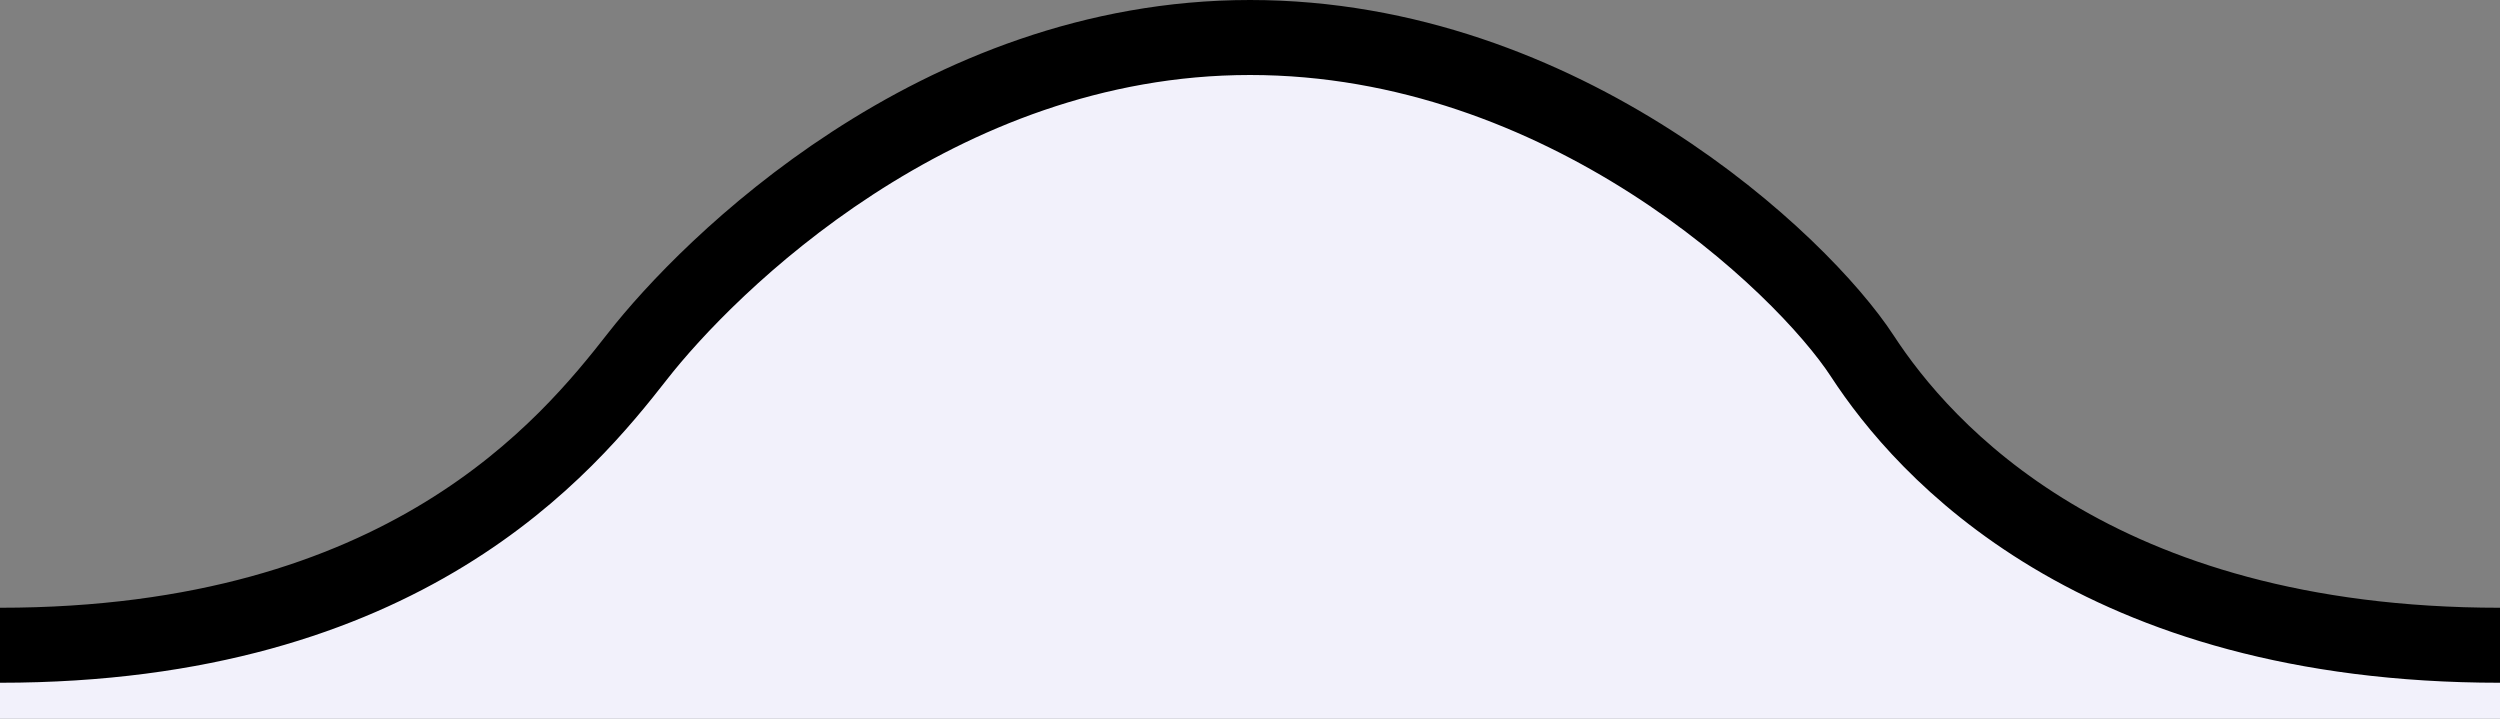 <?xml version="1.0" encoding="UTF-8" standalone="no"?>
<svg xmlns:dc="http://purl.org/dc/elements/1.1/" xmlns:cc="http://creativecommons.org/ns#" xmlns:rdf="http://www.w3.org/1999/02/22-rdf-syntax-ns#" xmlns:svg="http://www.w3.org/2000/svg" xmlns="http://www.w3.org/2000/svg" id="svg859" version="1.1" viewBox="0 0 20 5.75" height="5.75" width="20">
  <rect x="0" y="0" width="20" height="5.75" fill="#808080" stroke="none"/>
  <path d="M 10 0.301 L 8.299 0.605 L 6.225 1.729 L 4.236 3.848 L 2.205 5.014 L 0 5.162 L 0 5.75 L 10 5.75 L 20 5.75 L 20 5.162 L 17.795 5.014 L 15.764 3.848 L 13.775 1.729 L 11.701 0.605 L 10 0.301 z " style="fill:#f2f1fb;stroke-width:1px" />
  <path d="m 20,5.162 c -3.239,0 -4.615,-1.568 -5.101,-2.313 C 14.413,2.104 12.51,0.3 10,0.3 M 0,5.162 c 3.239,0 4.541,-1.597 5.101,-2.313 C 5.661,2.132 7.49,0.3 10,0.3" style="fill:none;stroke:#000000;stroke-width:0.6" />
</svg>
